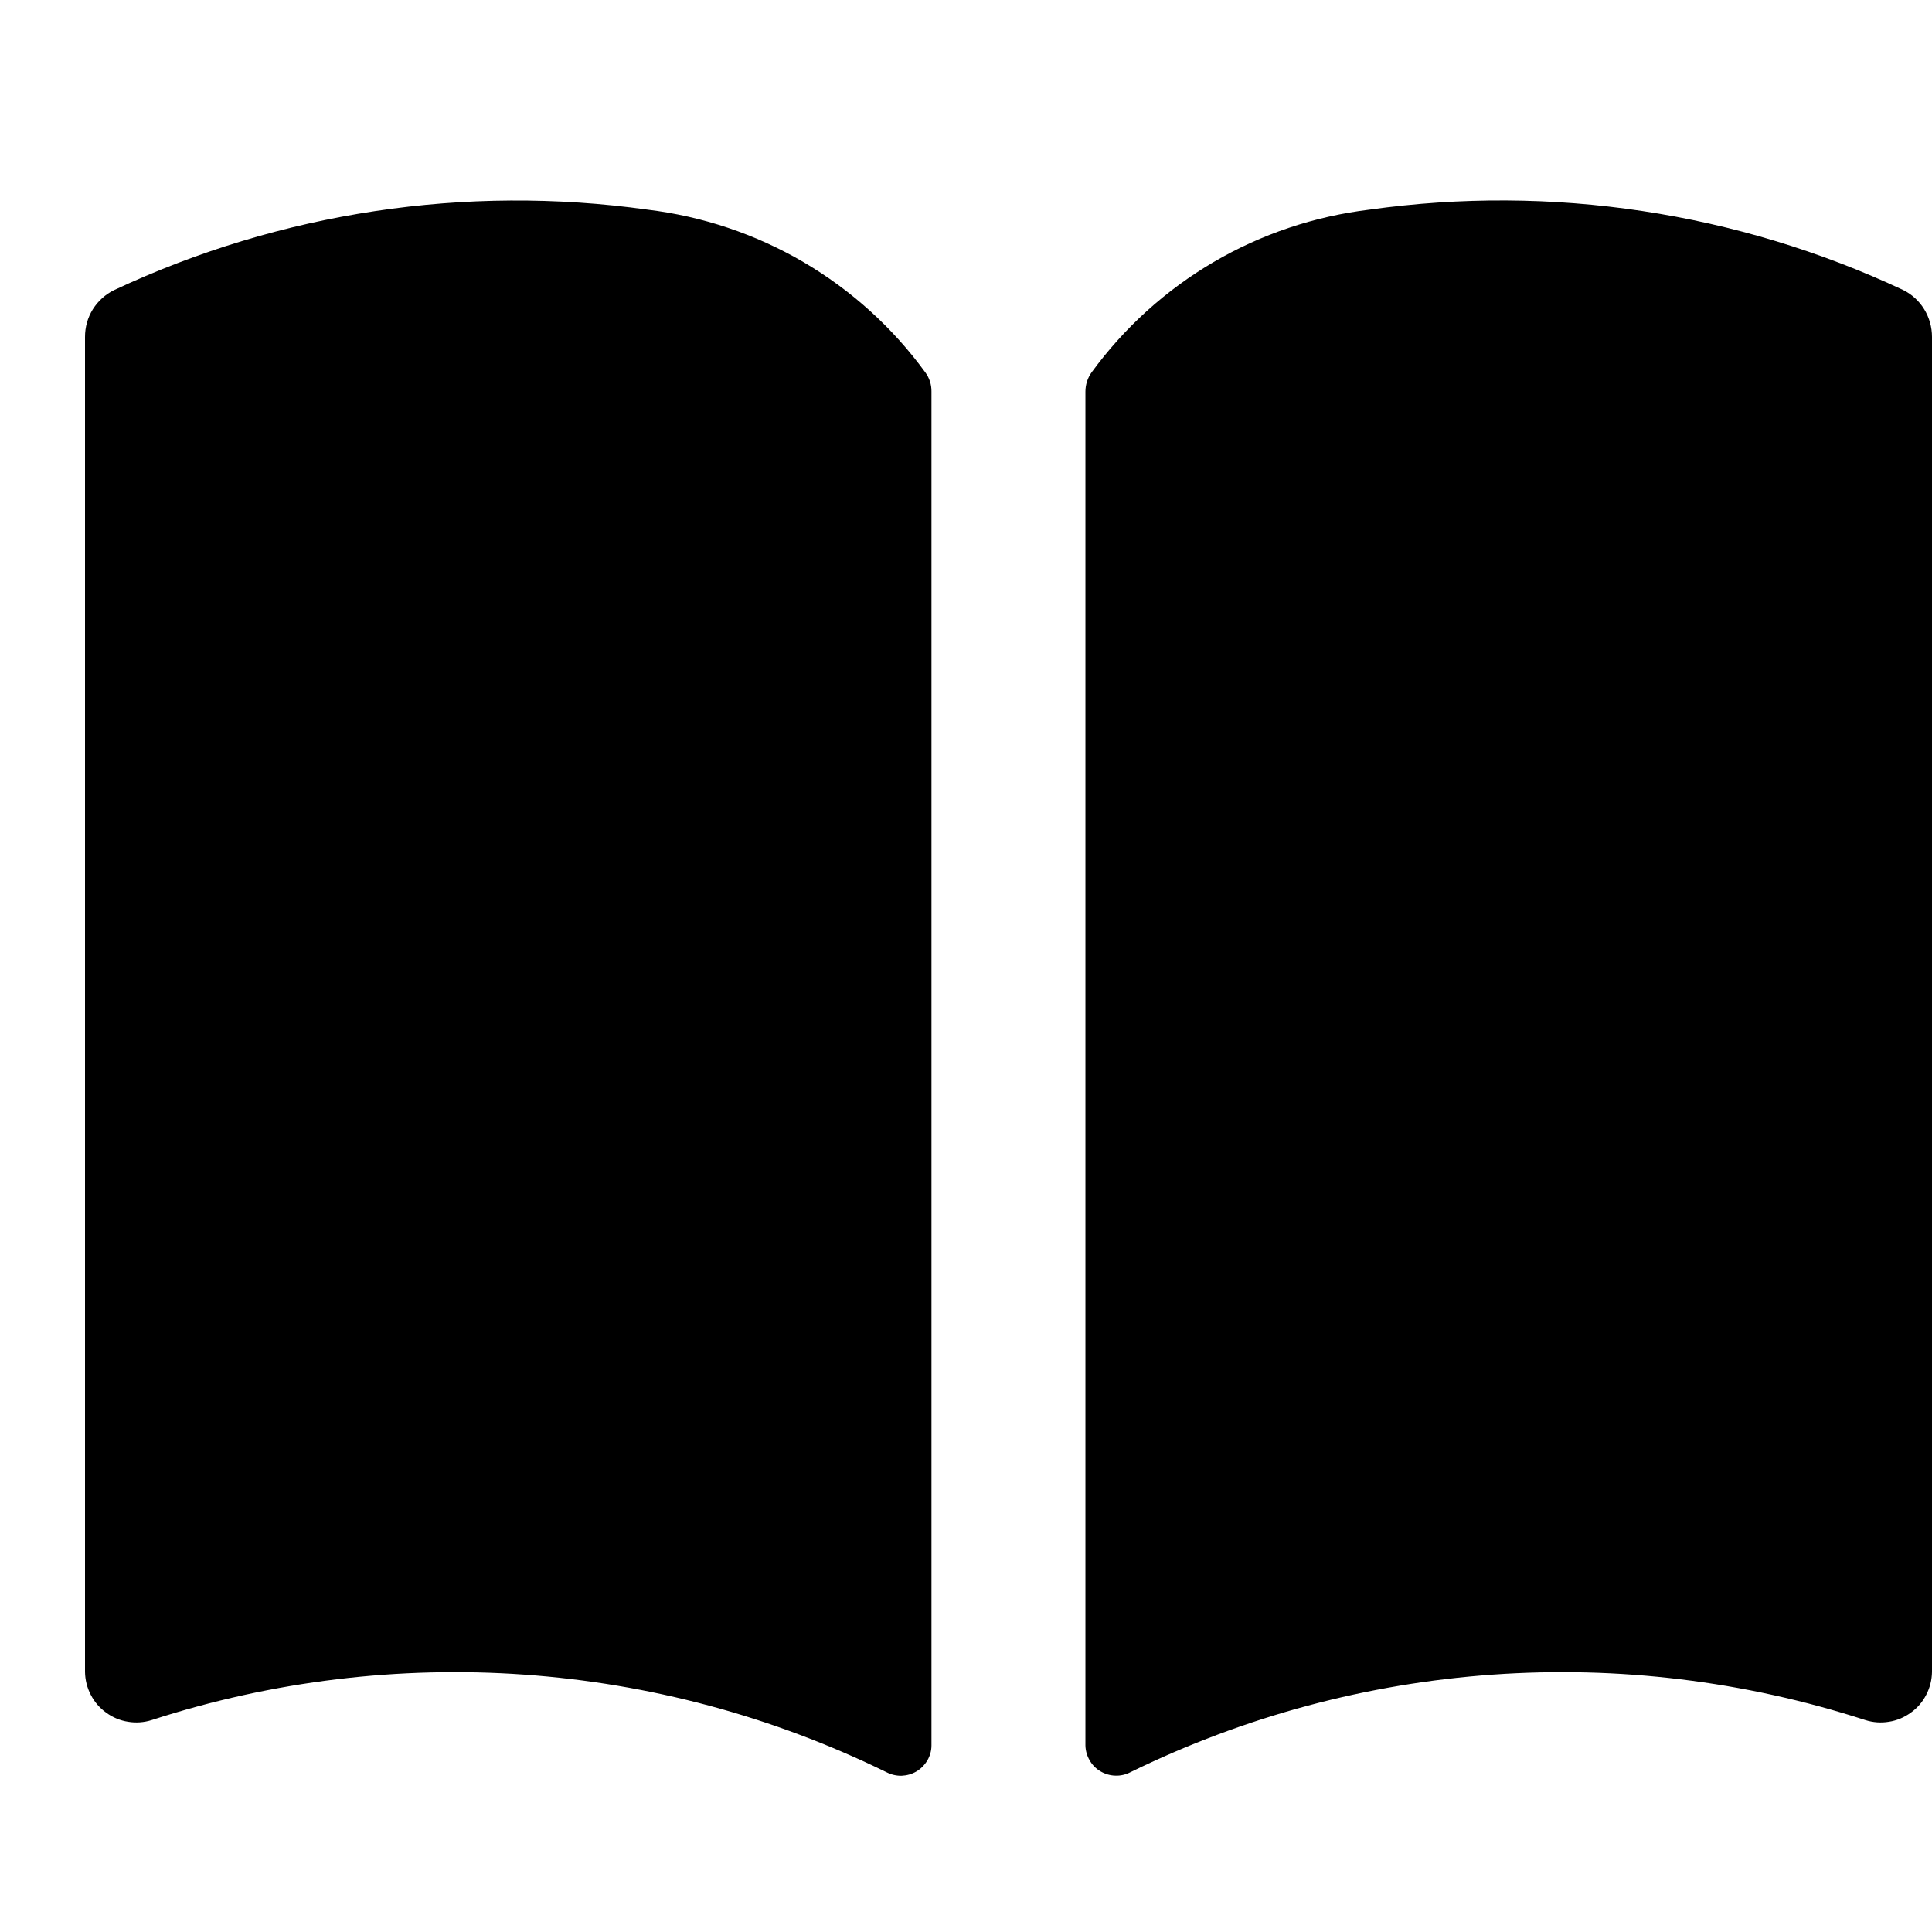 <svg viewBox="0 0 16 16" xmlns="http://www.w3.org/2000/svg">
    <path d="M16 2.79V13.846C15.999 13.912 15.983 13.977 15.952 14.036C15.922 14.095 15.878 14.146 15.824 14.184C15.77 14.223 15.709 14.249 15.643 14.259C15.578 14.27 15.511 14.265 15.448 14.245C13.44 13.594 11.257 13.748 9.361 14.677C9.322 14.697 9.279 14.707 9.236 14.705C9.193 14.704 9.15 14.691 9.113 14.669C9.076 14.647 9.045 14.616 9.024 14.578C9.002 14.541 8.99 14.498 8.989 14.455V3.243C8.989 3.186 9.007 3.13 9.04 3.084C9.311 2.713 9.655 2.402 10.051 2.17C10.447 1.938 10.887 1.791 11.343 1.736C12.849 1.525 14.385 1.756 15.762 2.402C15.834 2.438 15.894 2.493 15.936 2.562C15.978 2.631 16 2.71 16 2.79ZM5.361 1.736C3.856 1.526 2.322 1.757 0.946 2.402C0.873 2.437 0.812 2.493 0.769 2.561C0.726 2.63 0.704 2.709 0.704 2.79V13.846C0.705 13.912 0.721 13.977 0.752 14.036C0.782 14.095 0.826 14.146 0.88 14.184C0.933 14.223 0.995 14.249 1.061 14.259C1.126 14.27 1.193 14.265 1.256 14.245C3.264 13.594 5.447 13.748 7.342 14.677C7.381 14.697 7.424 14.707 7.467 14.706C7.511 14.704 7.553 14.692 7.59 14.67C7.627 14.648 7.658 14.616 7.68 14.579C7.702 14.541 7.714 14.499 7.714 14.455V3.243C7.715 3.186 7.697 3.13 7.663 3.084C7.393 2.713 7.049 2.402 6.653 2.17C6.256 1.938 5.816 1.791 5.361 1.736Z" />
</svg>
